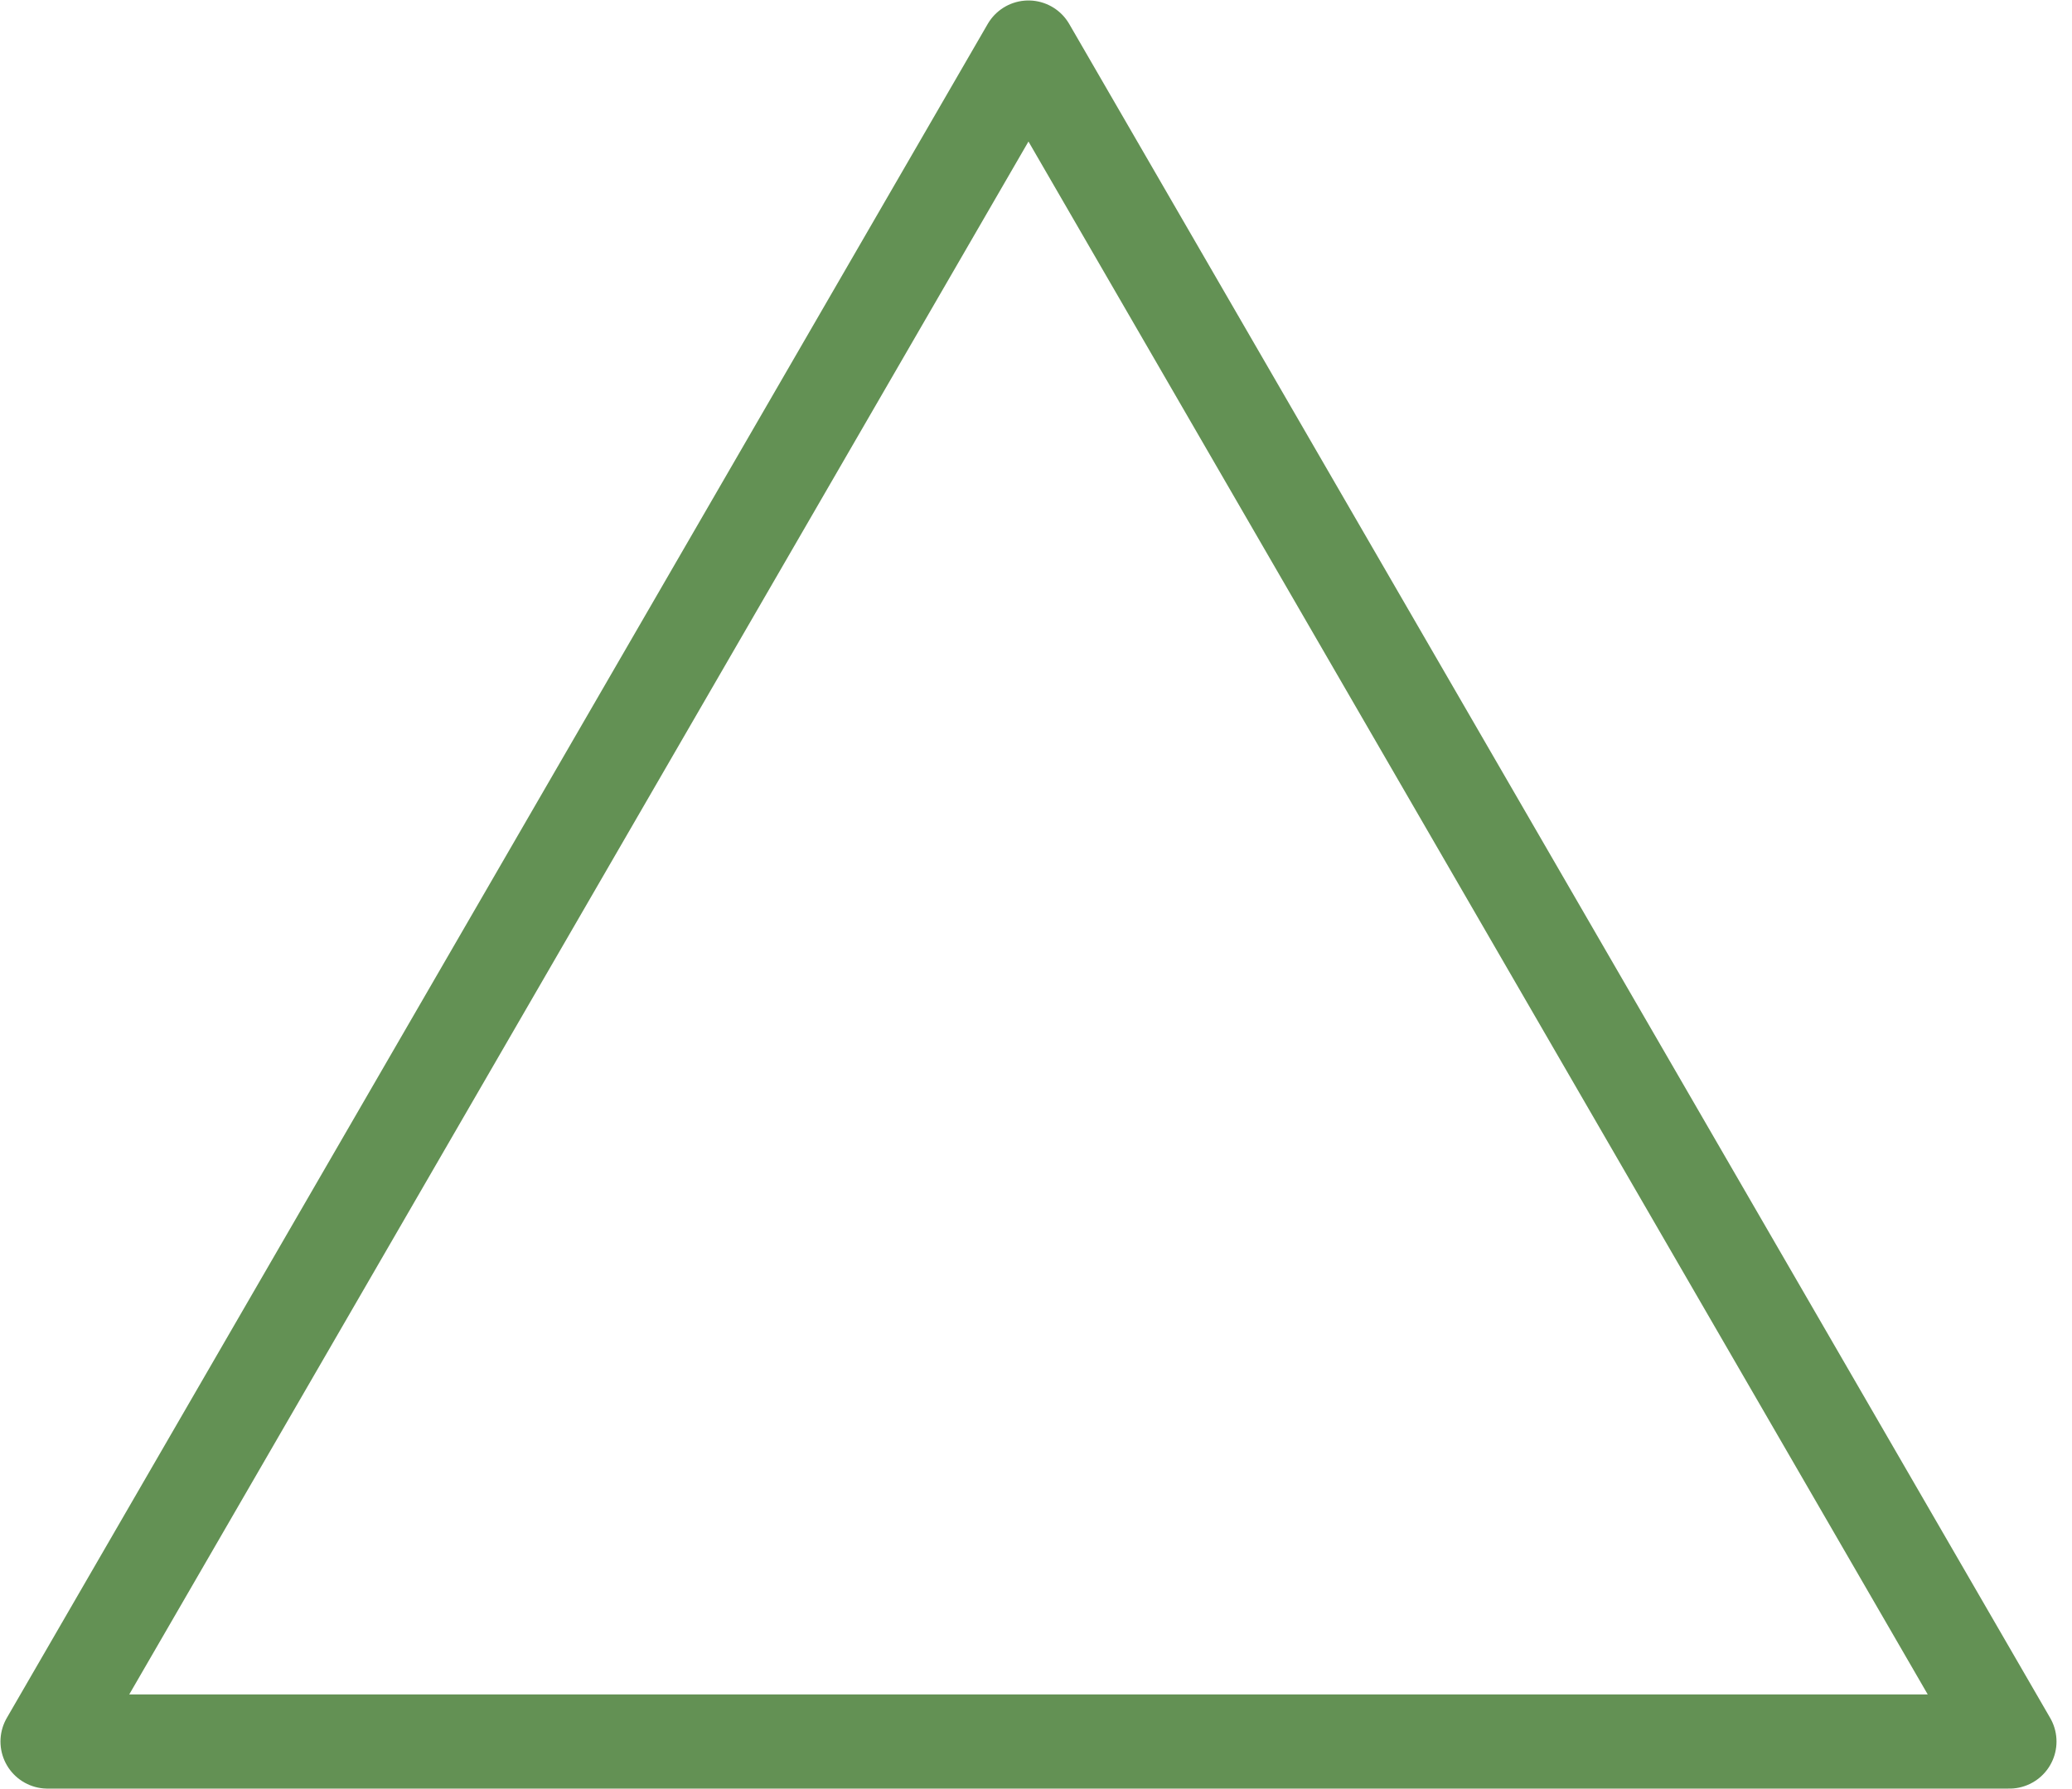 <svg width="44" height="38" viewBox="0 0 44 38" fill="none" xmlns="http://www.w3.org/2000/svg">
<path d="M21.84 1.01L1.01 36.99H42.671L21.84 1.01Z" stroke="#639154" stroke-width="2" stroke-linejoin="round"/>
</svg>
